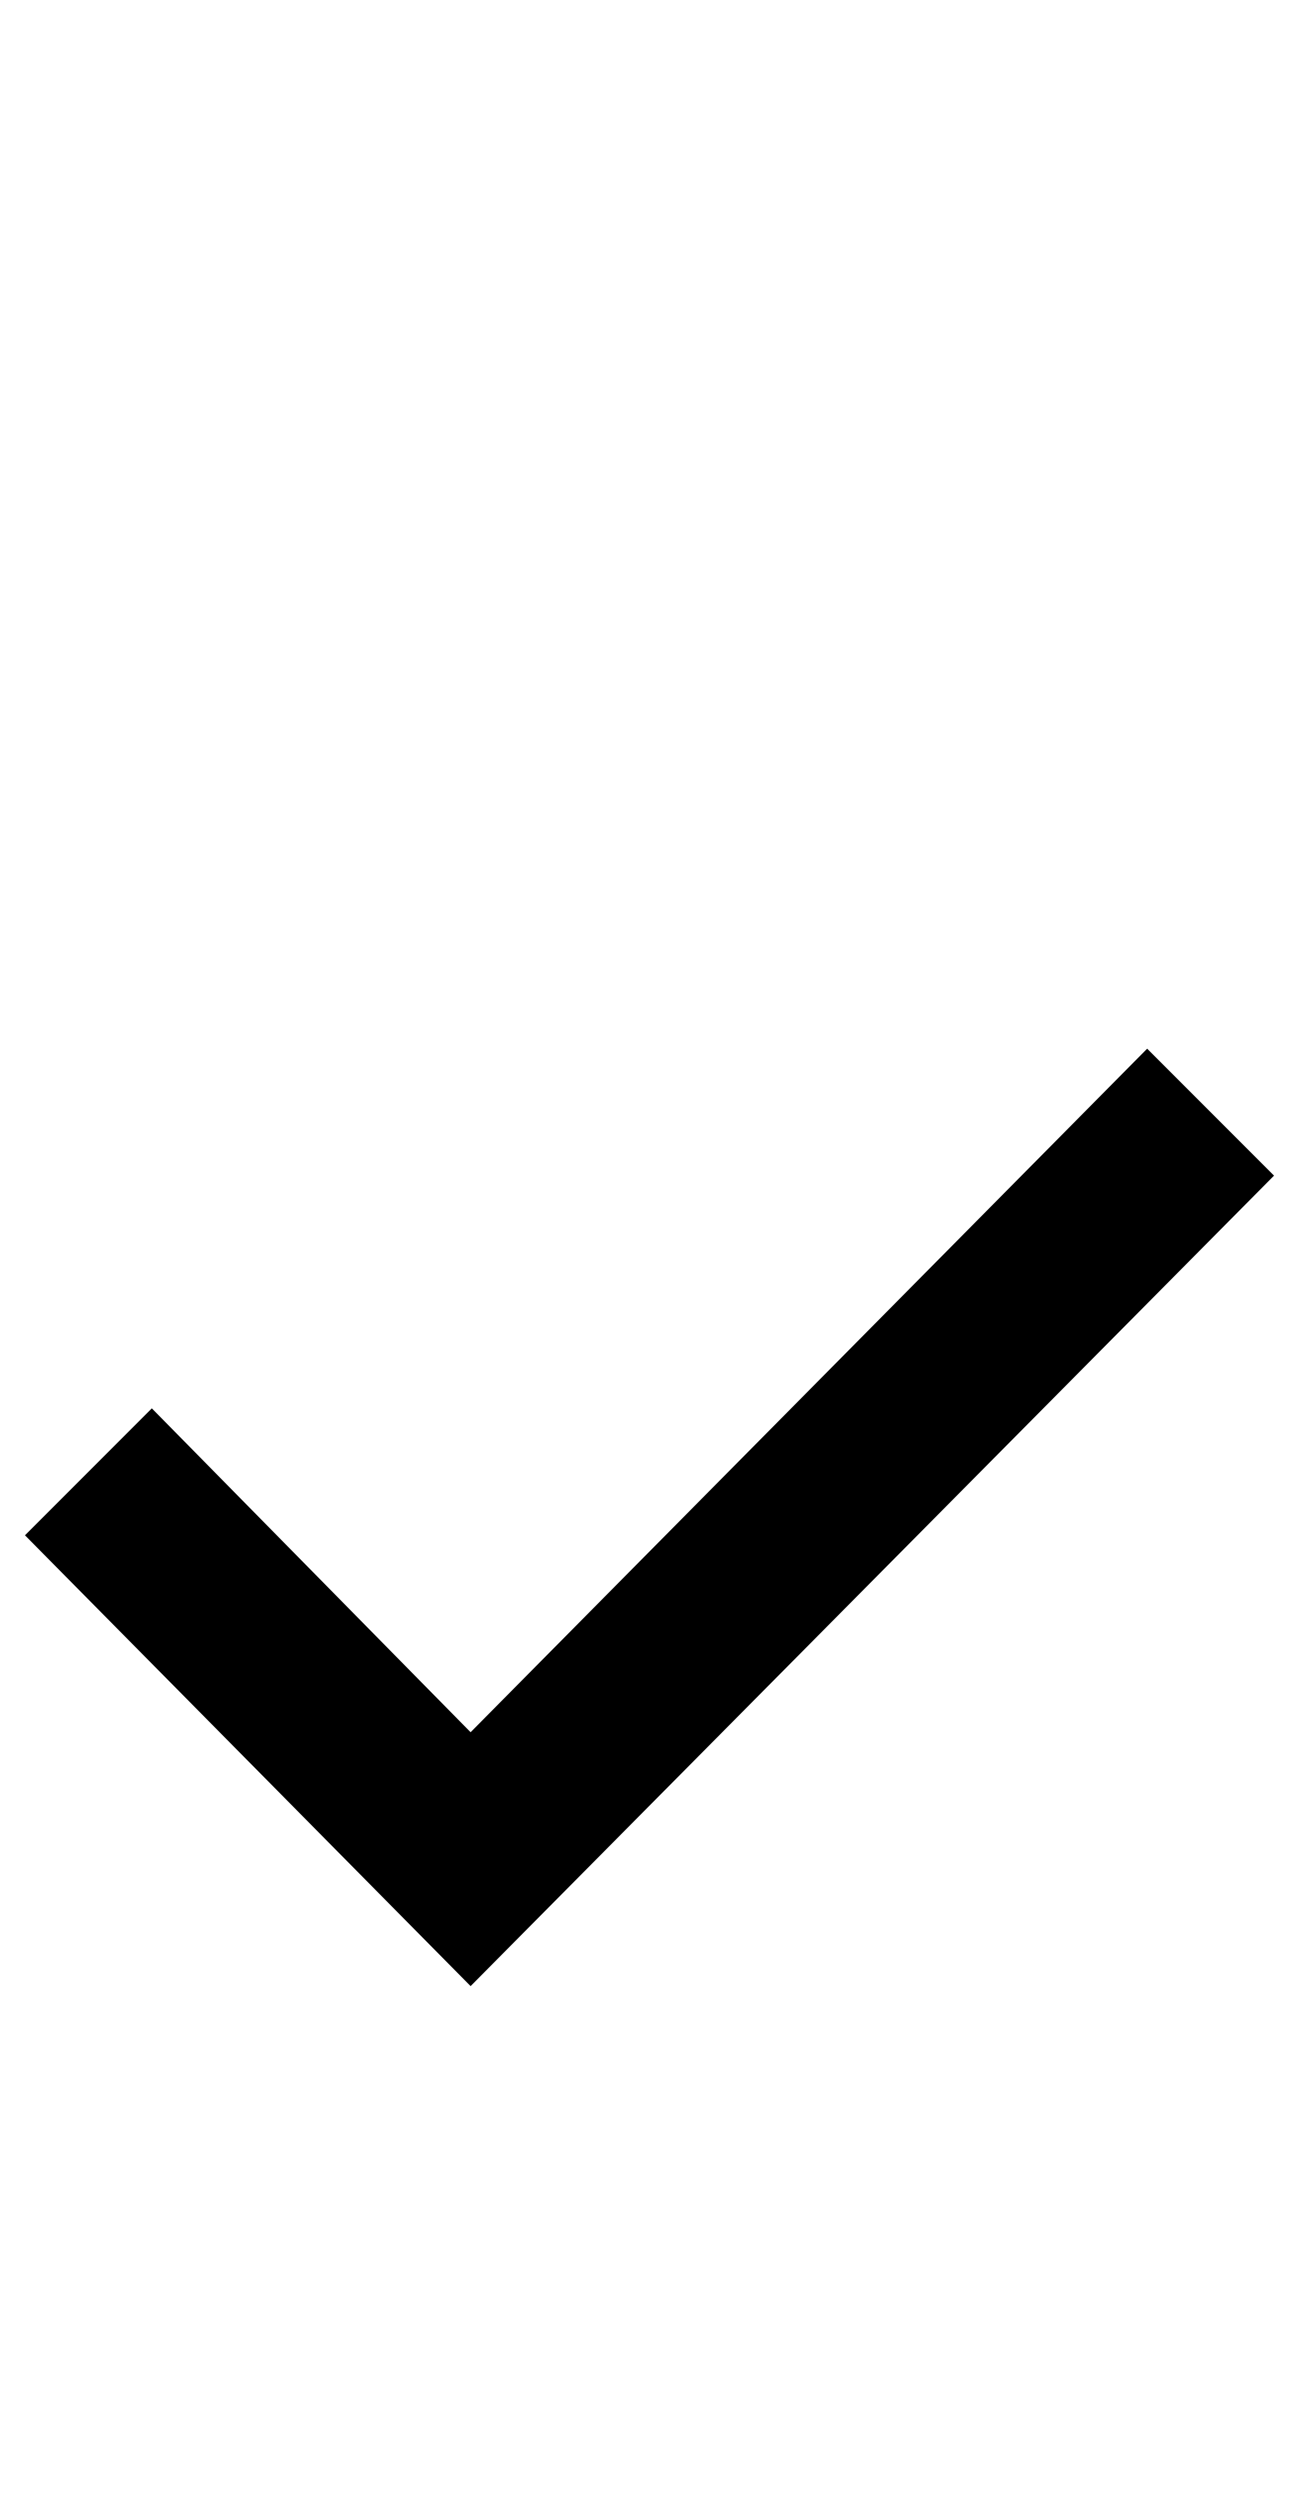 <?xml version="1.0" standalone="no"?>
<!DOCTYPE svg PUBLIC "-//W3C//DTD SVG 1.1//EN" "http://www.w3.org/Graphics/SVG/1.1/DTD/svg11.dtd" >
<svg xmlns="http://www.w3.org/2000/svg" xmlns:xlink="http://www.w3.org/1999/xlink" version="1.1" viewBox="-10 0 520 1000">
   <path fill="currentColor"
d="M178.385 794.5l-178.385 -180.339l50.781 -50.781l127.604 129.558l270.834 -273.438l50.781 50.781z" />
</svg>
